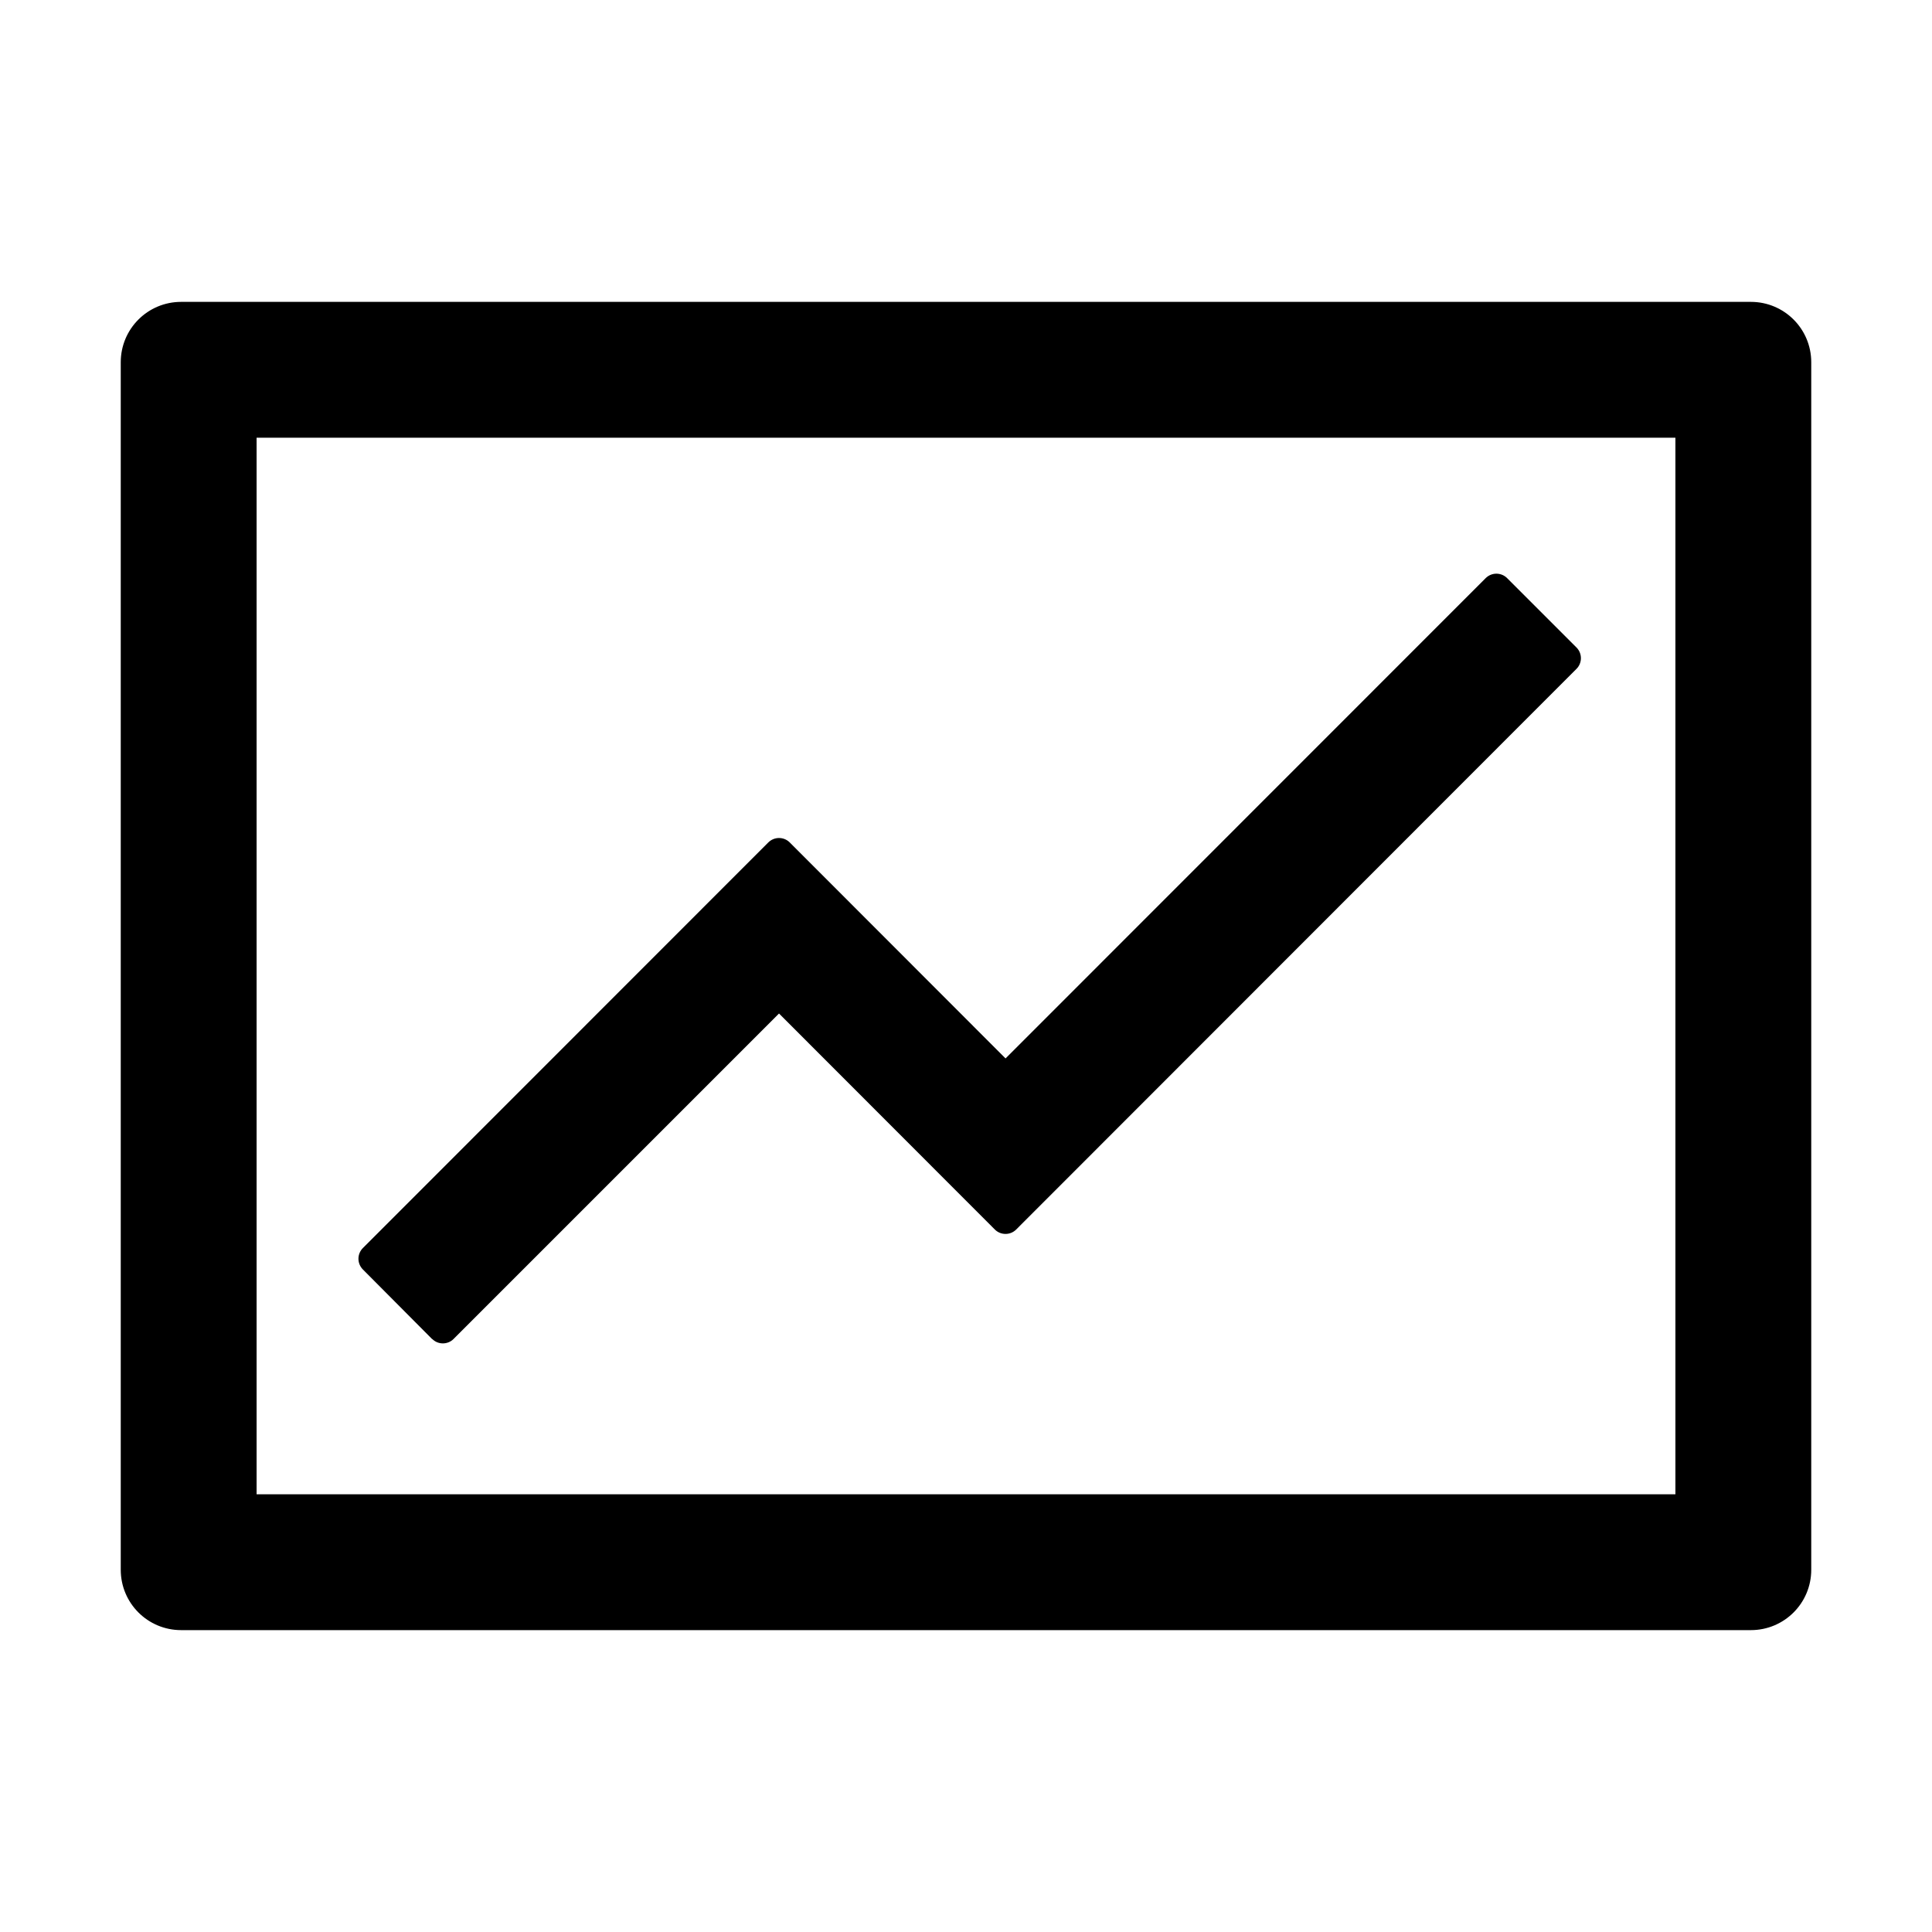 <svg version="1.1" xmlns="http://www.w3.org/2000/svg" width="32" height="32" viewBox="0 0 32 32">
<path fill="currentColor" d="M29 5h-26c-0.553 0-1 0.447-1 1v20c0 0.553 0.447 1 1 1h26c0.553 0 1-0.447 1-1v-20c0-0.553-0.447-1-1-1zM27.75 24.75h-23.5v-17.5h23.5v17.5z"/>
<path fill="transparent" d="M4.25 24.75h23.5v-17.5h-23.5v17.5zM6.013 20.672l6.716-6.719c0.097-0.097 0.256-0.097 0.353 0l3.575 3.578 7.953-7.956c0.097-0.097 0.256-0.097 0.353 0l1.15 1.15c0.097 0.097 0.097 0.256 0 0.353l-9.281 9.288c-0.045 0.045-0.108 0.073-0.177 0.073s-0.131-0.028-0.177-0.073l-3.575-3.578-5.391 5.391c-0.045 0.045-0.108 0.073-0.177 0.073s-0.131-0.028-0.177-0.073l0 0-1.147-1.153c-0.045-0.045-0.073-0.108-0.073-0.177s0.028-0.131 0.073-0.177l-0 0z"/>
<path fill="currentColor" d="M7.159 22.178c0.097 0.097 0.256 0.097 0.353 0l5.391-5.391 3.575 3.578c0.097 0.097 0.256 0.097 0.353 0l9.281-9.287c0.097-0.097 0.097-0.256 0-0.353l-1.15-1.15c-0.045-0.045-0.108-0.073-0.177-0.073s-0.131 0.028-0.177 0.073l-7.953 7.956-3.575-3.578c-0.045-0.045-0.108-0.073-0.177-0.073s-0.131 0.028-0.177 0.073l-6.716 6.719c-0.045 0.045-0.073 0.108-0.073 0.177s0.028 0.131 0.073 0.177l-0-0 1.147 1.153z"/>
</svg>

